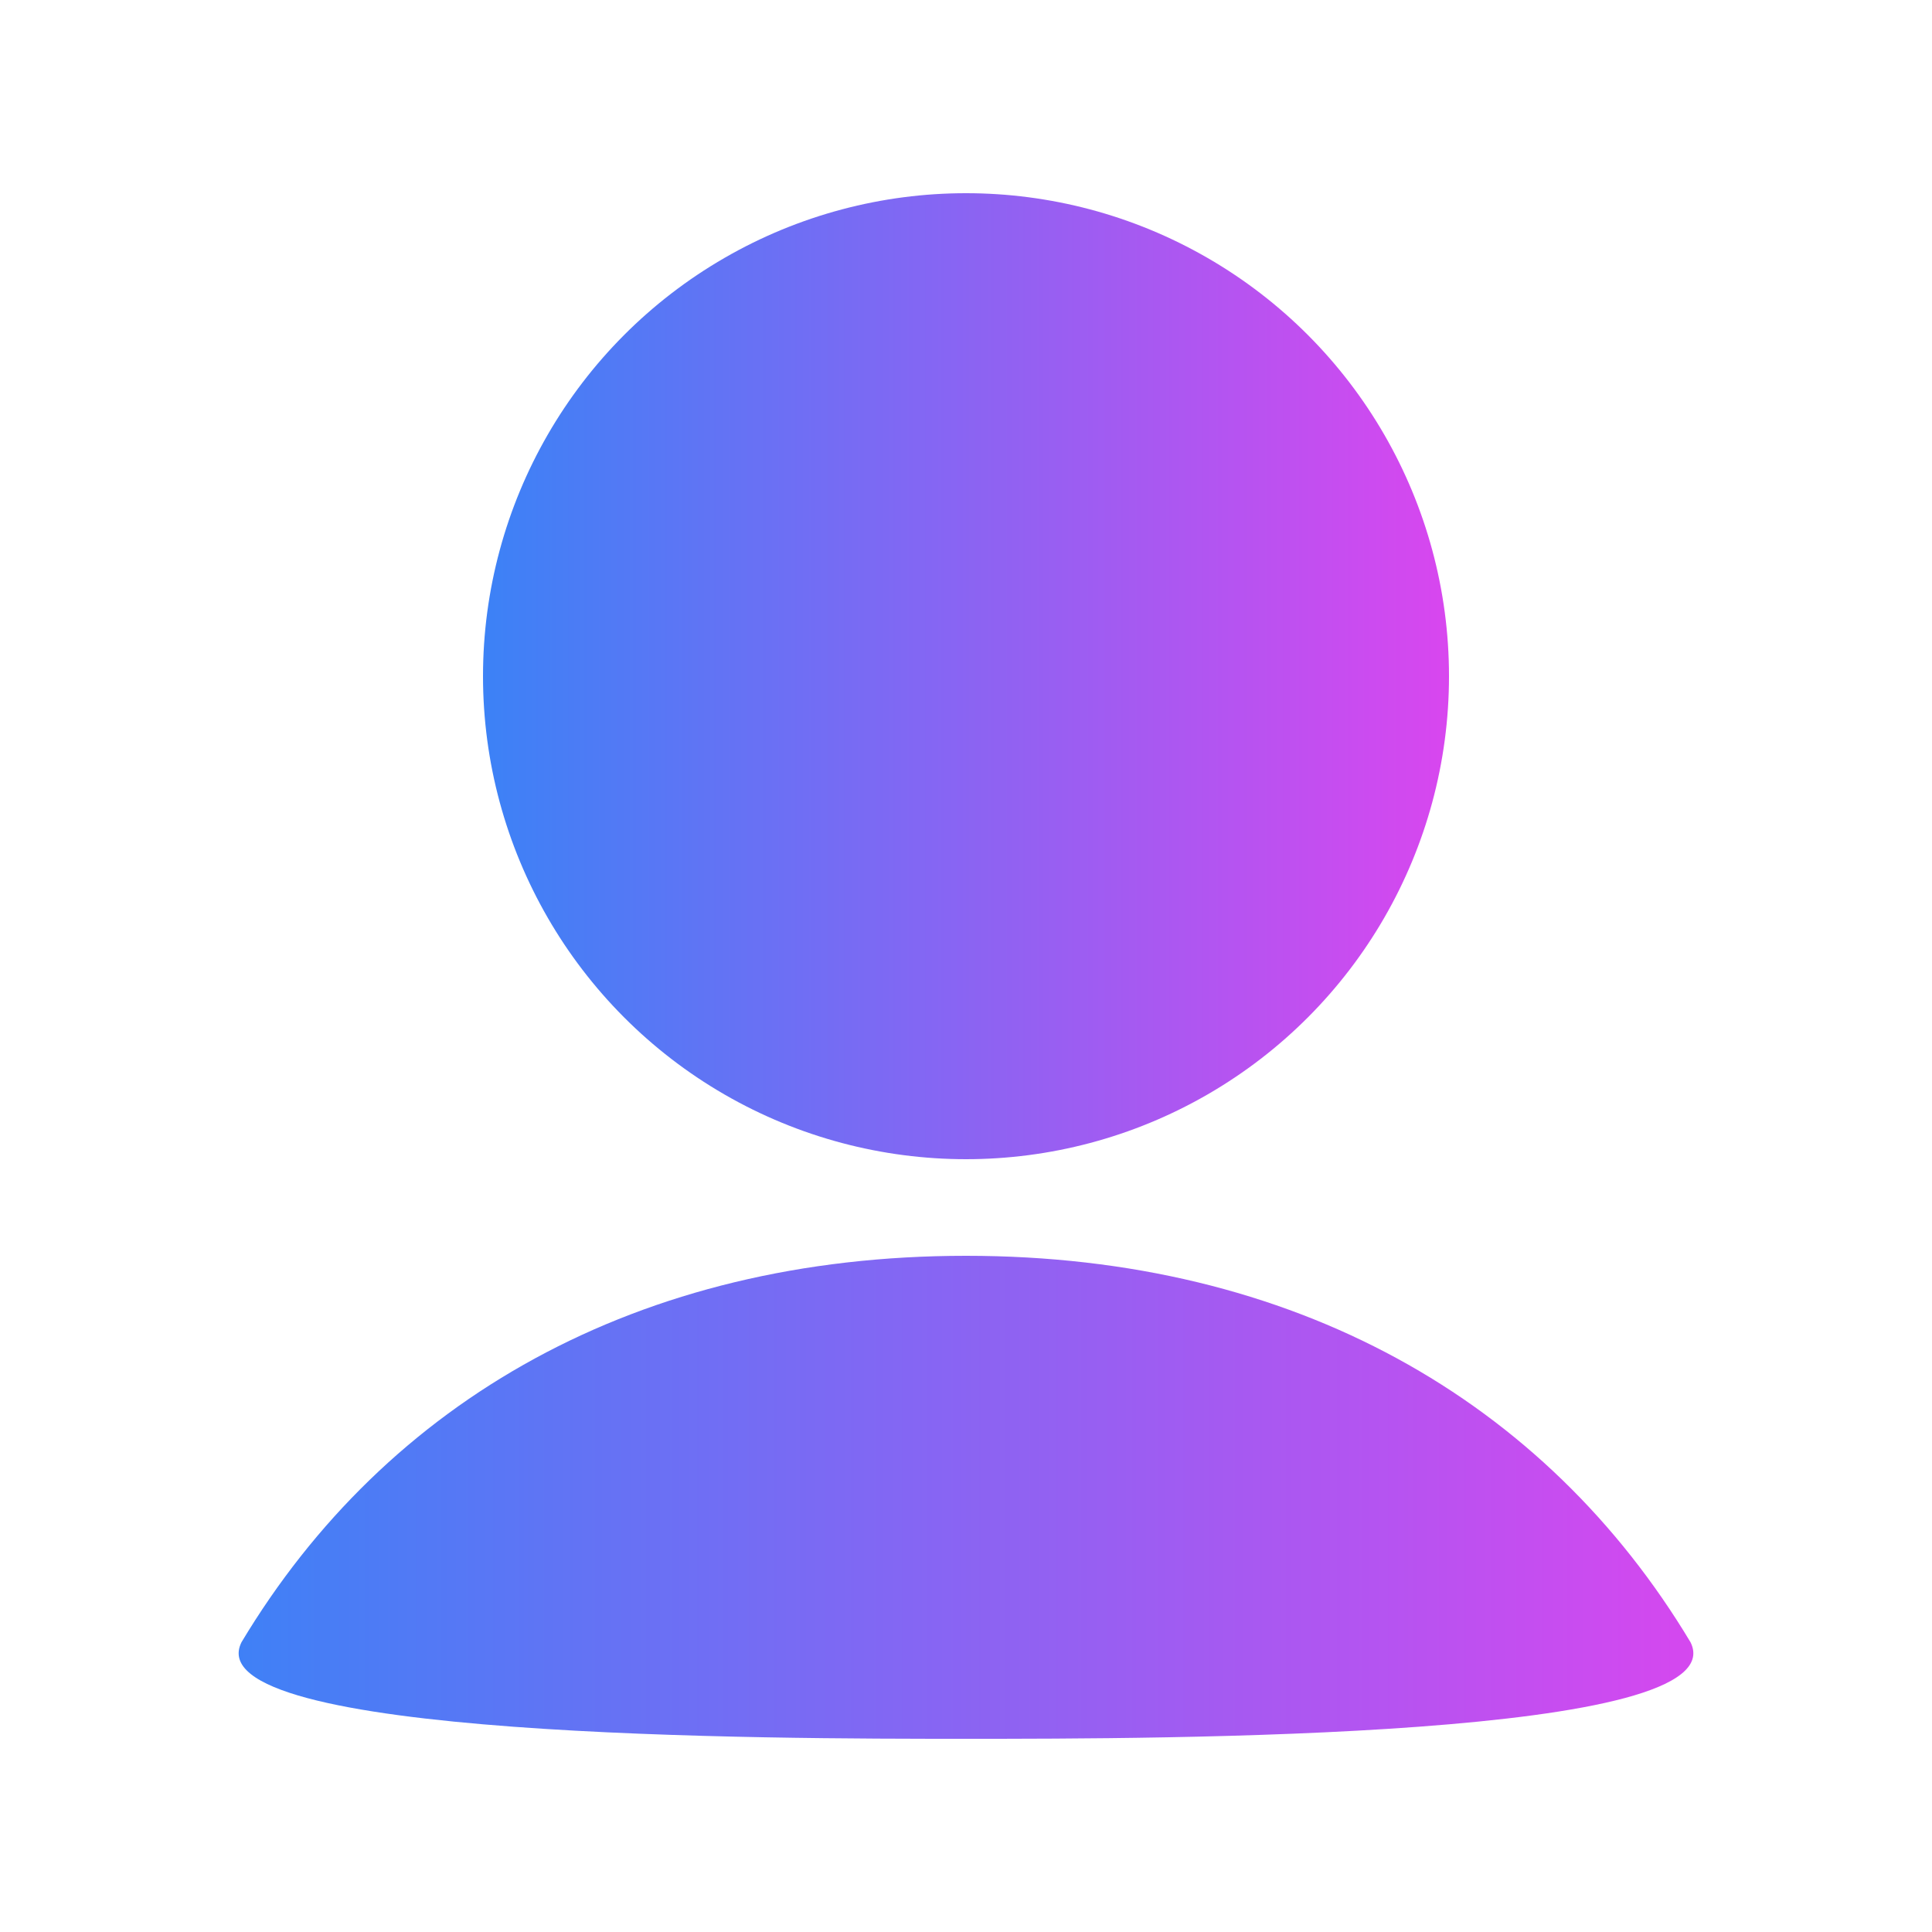 <?xml version="1.0" encoding="UTF-8"?>
<svg width="200" height="200" viewBox="0 0 200 200" xmlns="http://www.w3.org/2000/svg">
  <defs>
    <linearGradient id="flodrama-gradient" x1="0%" y1="0%" x2="100%" y2="0%">
      <stop offset="0%" style="stop-color:#3b82f6;stop-opacity:1" />
      <stop offset="100%" style="stop-color:#d946ef;stop-opacity:1" />
    </linearGradient>
  </defs>
  <circle cx="100" cy="70" r="50" fill="url(#flodrama-gradient)" />
  <path d="M100,130 C134,130 160,145 175,170 C180,180 120,180 100,180 C80,180 20,180 25,170 C40,145 66,130 100,130 Z" fill="url(#flodrama-gradient)" />
</svg>
